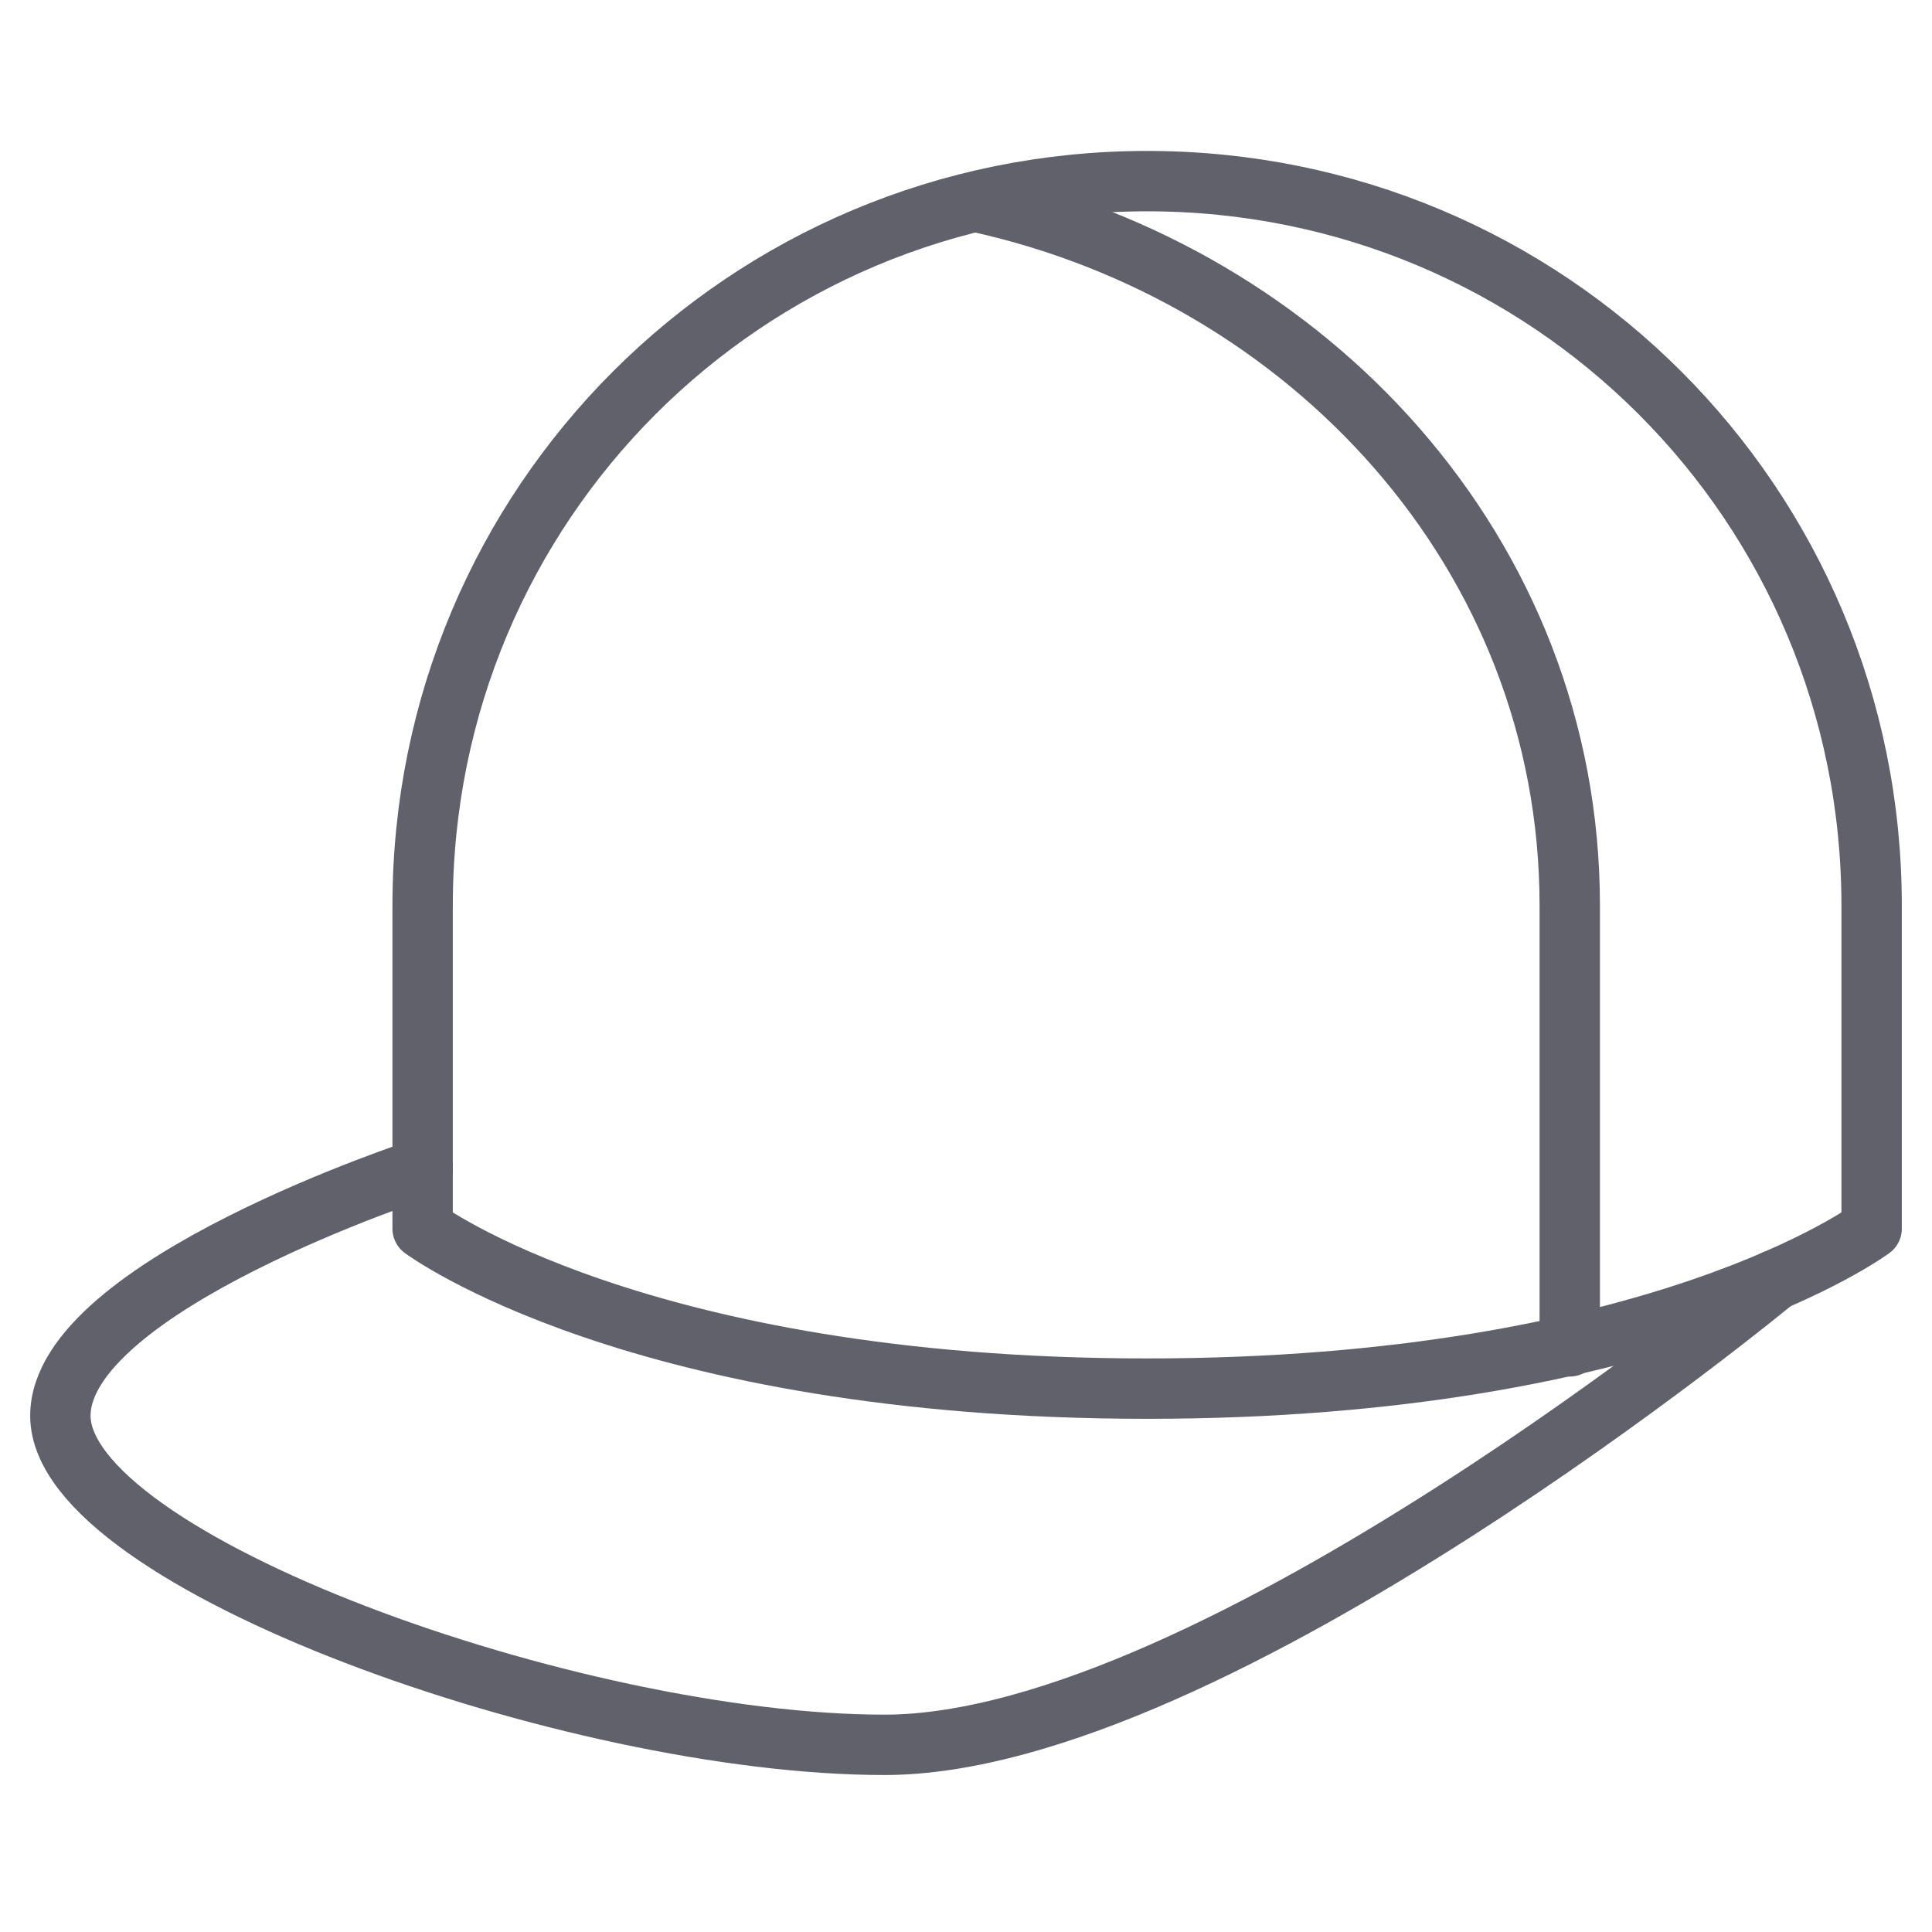 <svg xmlns="http://www.w3.org/2000/svg" height="64" width="64" viewBox="0 0 64 64"><title>cap 3</title><g stroke-linecap="round" fill="#61616b" stroke-linejoin="round" class="nc-icon-wrapper"><path data-cap="butt" data-color="color-2" fill="none" stroke="#61616b" stroke-width="2" d="M32.4,6.7 C43.3,9.1,52,18.3,52,30v14.6"></path> <path data-cap="butt" fill="none" stroke="#61616b" stroke-width="2" d="M14,38.7c0,0-12,3.9-12,8.2 c0,4.8,17,10.9,27.3,10.9c10.9,0,29.5-15.4,29.5-15.4"></path> <path fill="none" stroke="#61616b" stroke-width="2" d="M62,40.7 c0,0-7.1,5.3-24,5.3s-24-5.3-24-5.3V30C14,16.7,24.7,6,38,6h0c13.3,0,24,10.7,24,24V40.7z"></path></g></svg>